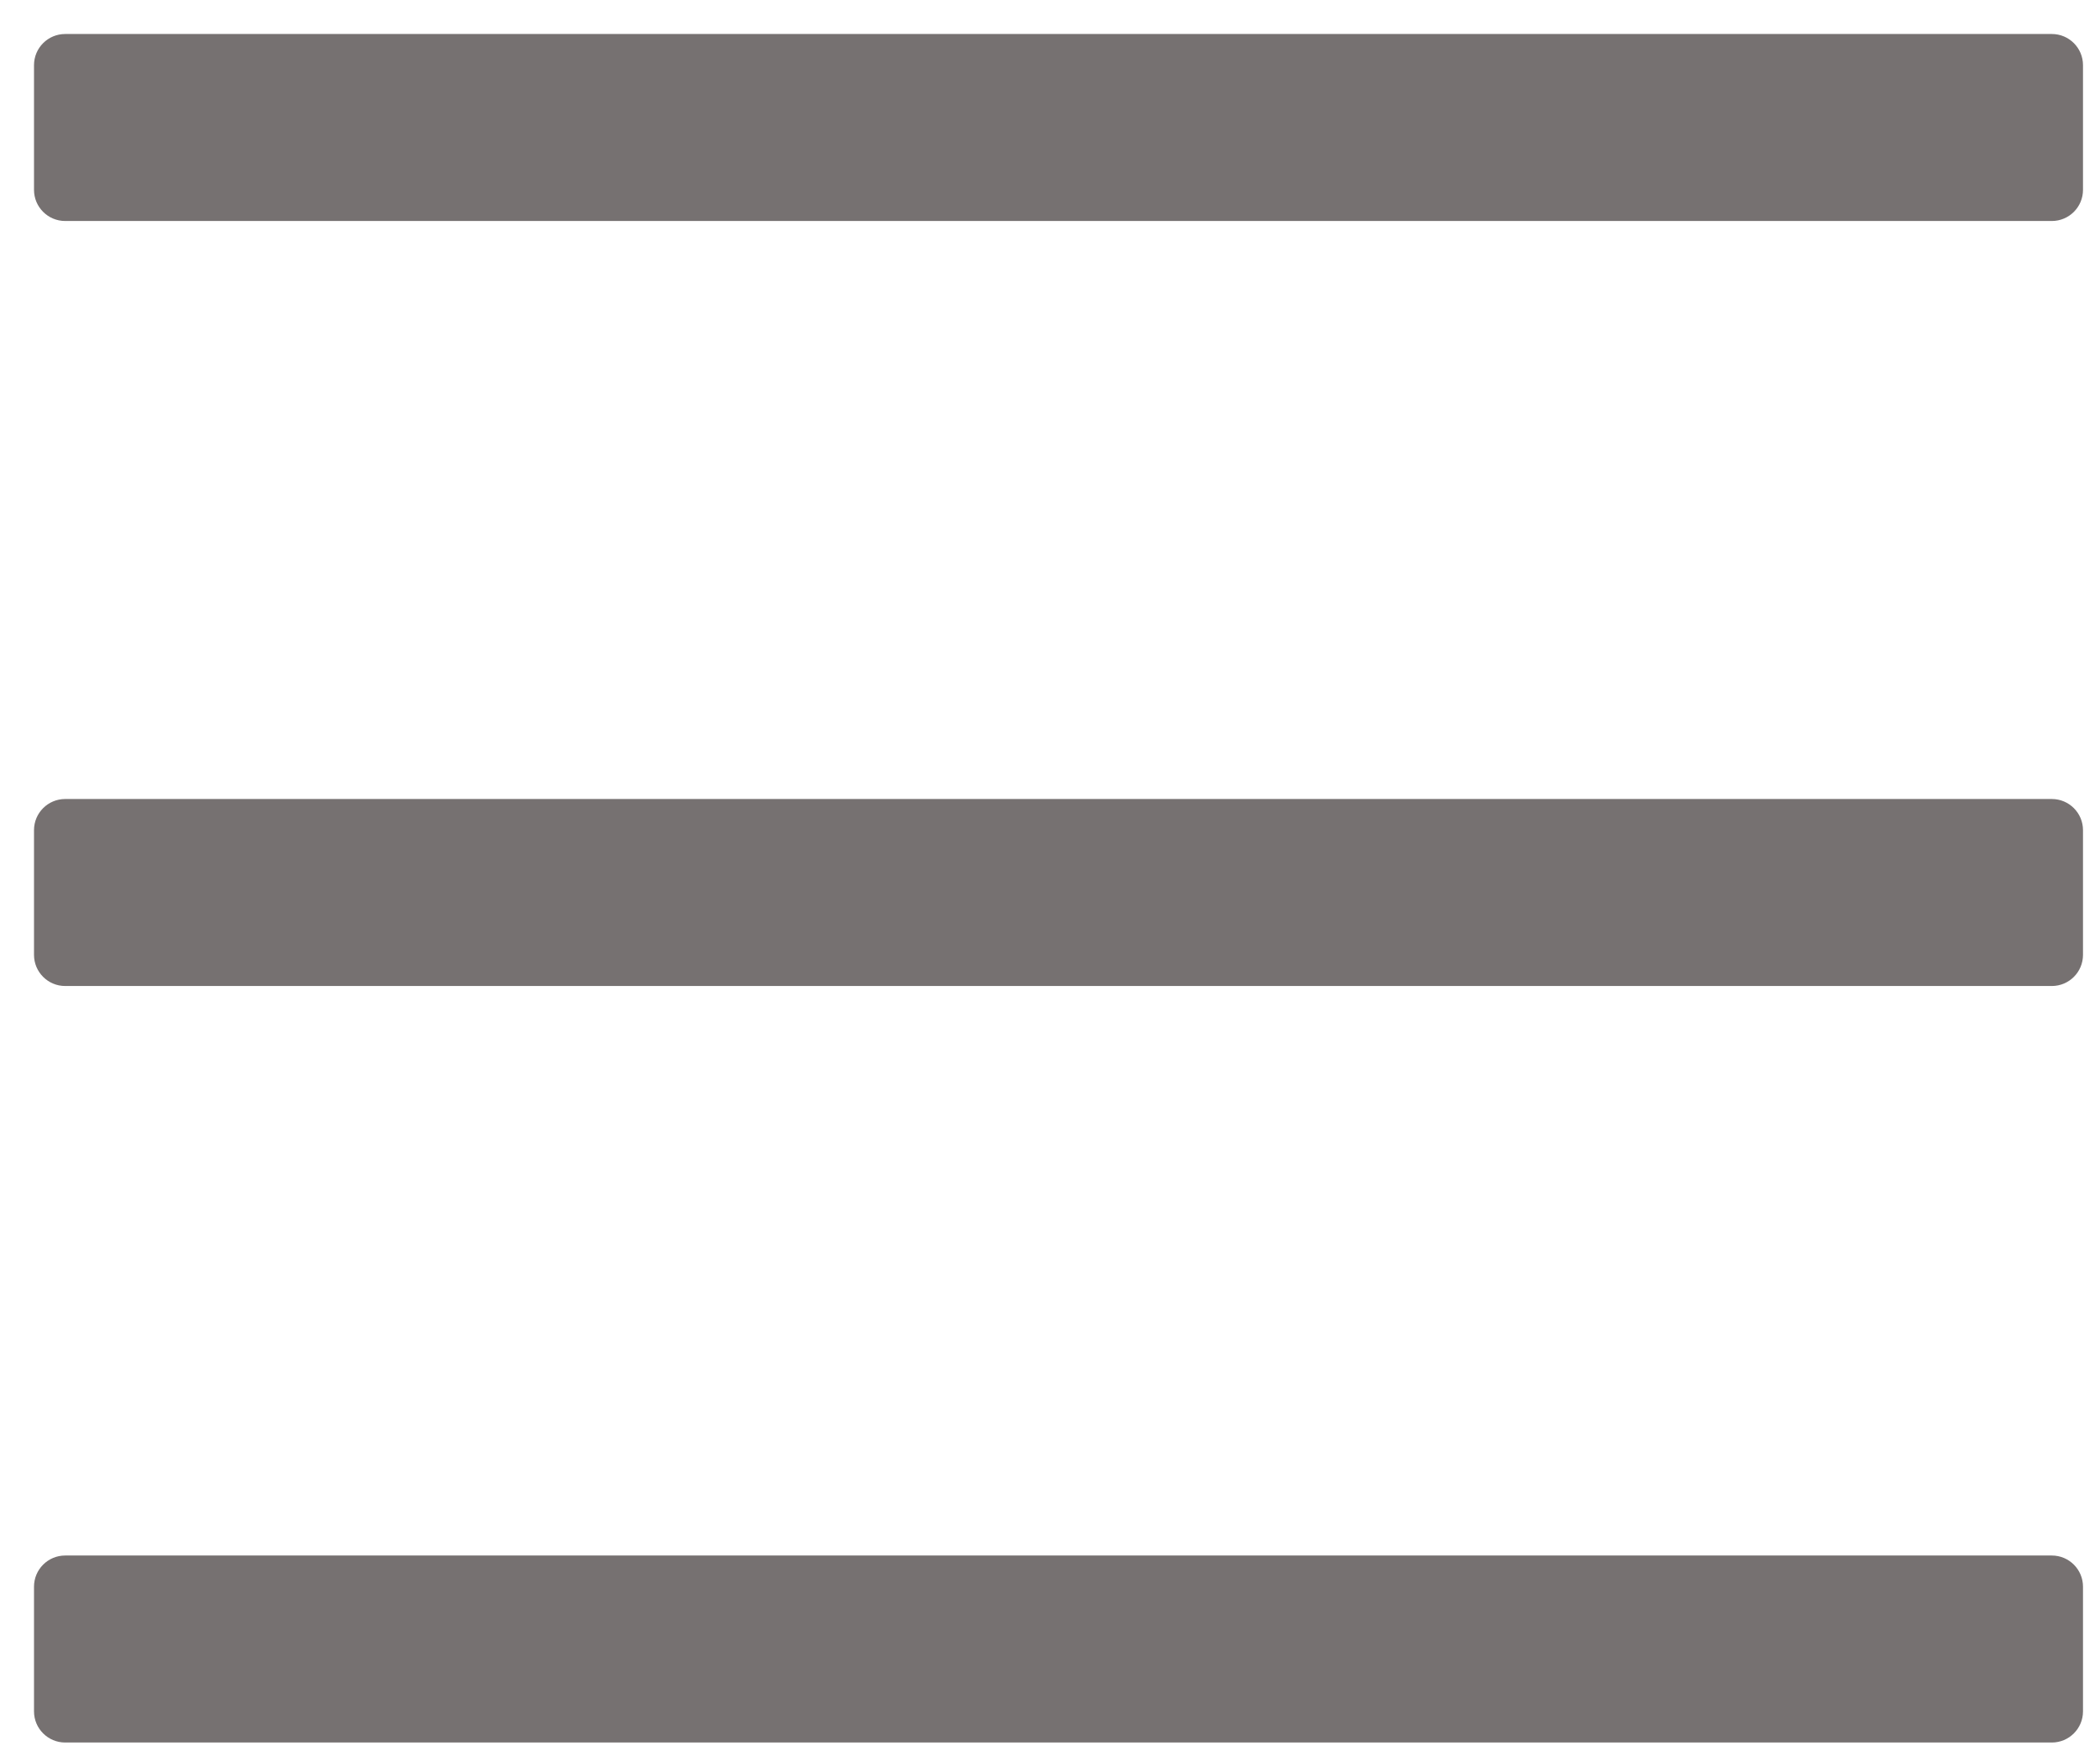 <svg width="247" height="206" xmlns="http://www.w3.org/2000/svg" xmlns:xlink="http://www.w3.org/1999/xlink" xml:space="preserve" overflow="hidden"><defs><clipPath id="clip0"><rect x="802" y="1576" width="247" height="206"/></clipPath></defs><g clip-path="url(#clip0)" transform="translate(-802 -1576)"><path d="M0 3.667C-4.79414e-16 1.642 1.642 -4.79415e-16 3.667 -4.79415e-16L237.333 0C239.358 -4.79415e-16 241 1.642 241 3.667L241 18.333C241 20.358 239.358 22 237.333 22L3.667 22C1.642 22 0 20.358 0 18.333Z" fill="#767171" fill-rule="evenodd" fill-opacity="1" transform="matrix(1 0 0 -1 806 1602)"/><path d="M0 3.667C-4.79414e-16 1.642 1.642 -4.79415e-16 3.667 -4.79415e-16L237.333 0C239.358 -4.79415e-16 241 1.642 241 3.667L241 18.333C241 20.358 239.358 22 237.333 22L3.667 22C1.642 22 0 20.358 0 18.333Z" fill="#767171" fill-rule="evenodd" fill-opacity="1" transform="matrix(1 0 0 -1 806 1692)"/><path d="M0 3.667C-4.79414e-16 1.642 1.642 -4.79415e-16 3.667 -4.79415e-16L237.333 0C239.358 -4.79415e-16 241 1.642 241 3.667L241 18.333C241 20.358 239.358 22 237.333 22L3.667 22C1.642 22 0 20.358 0 18.333Z" fill="#767171" fill-rule="evenodd" fill-opacity="1" transform="matrix(1 0 0 -1 806 1781)"/></g></svg>